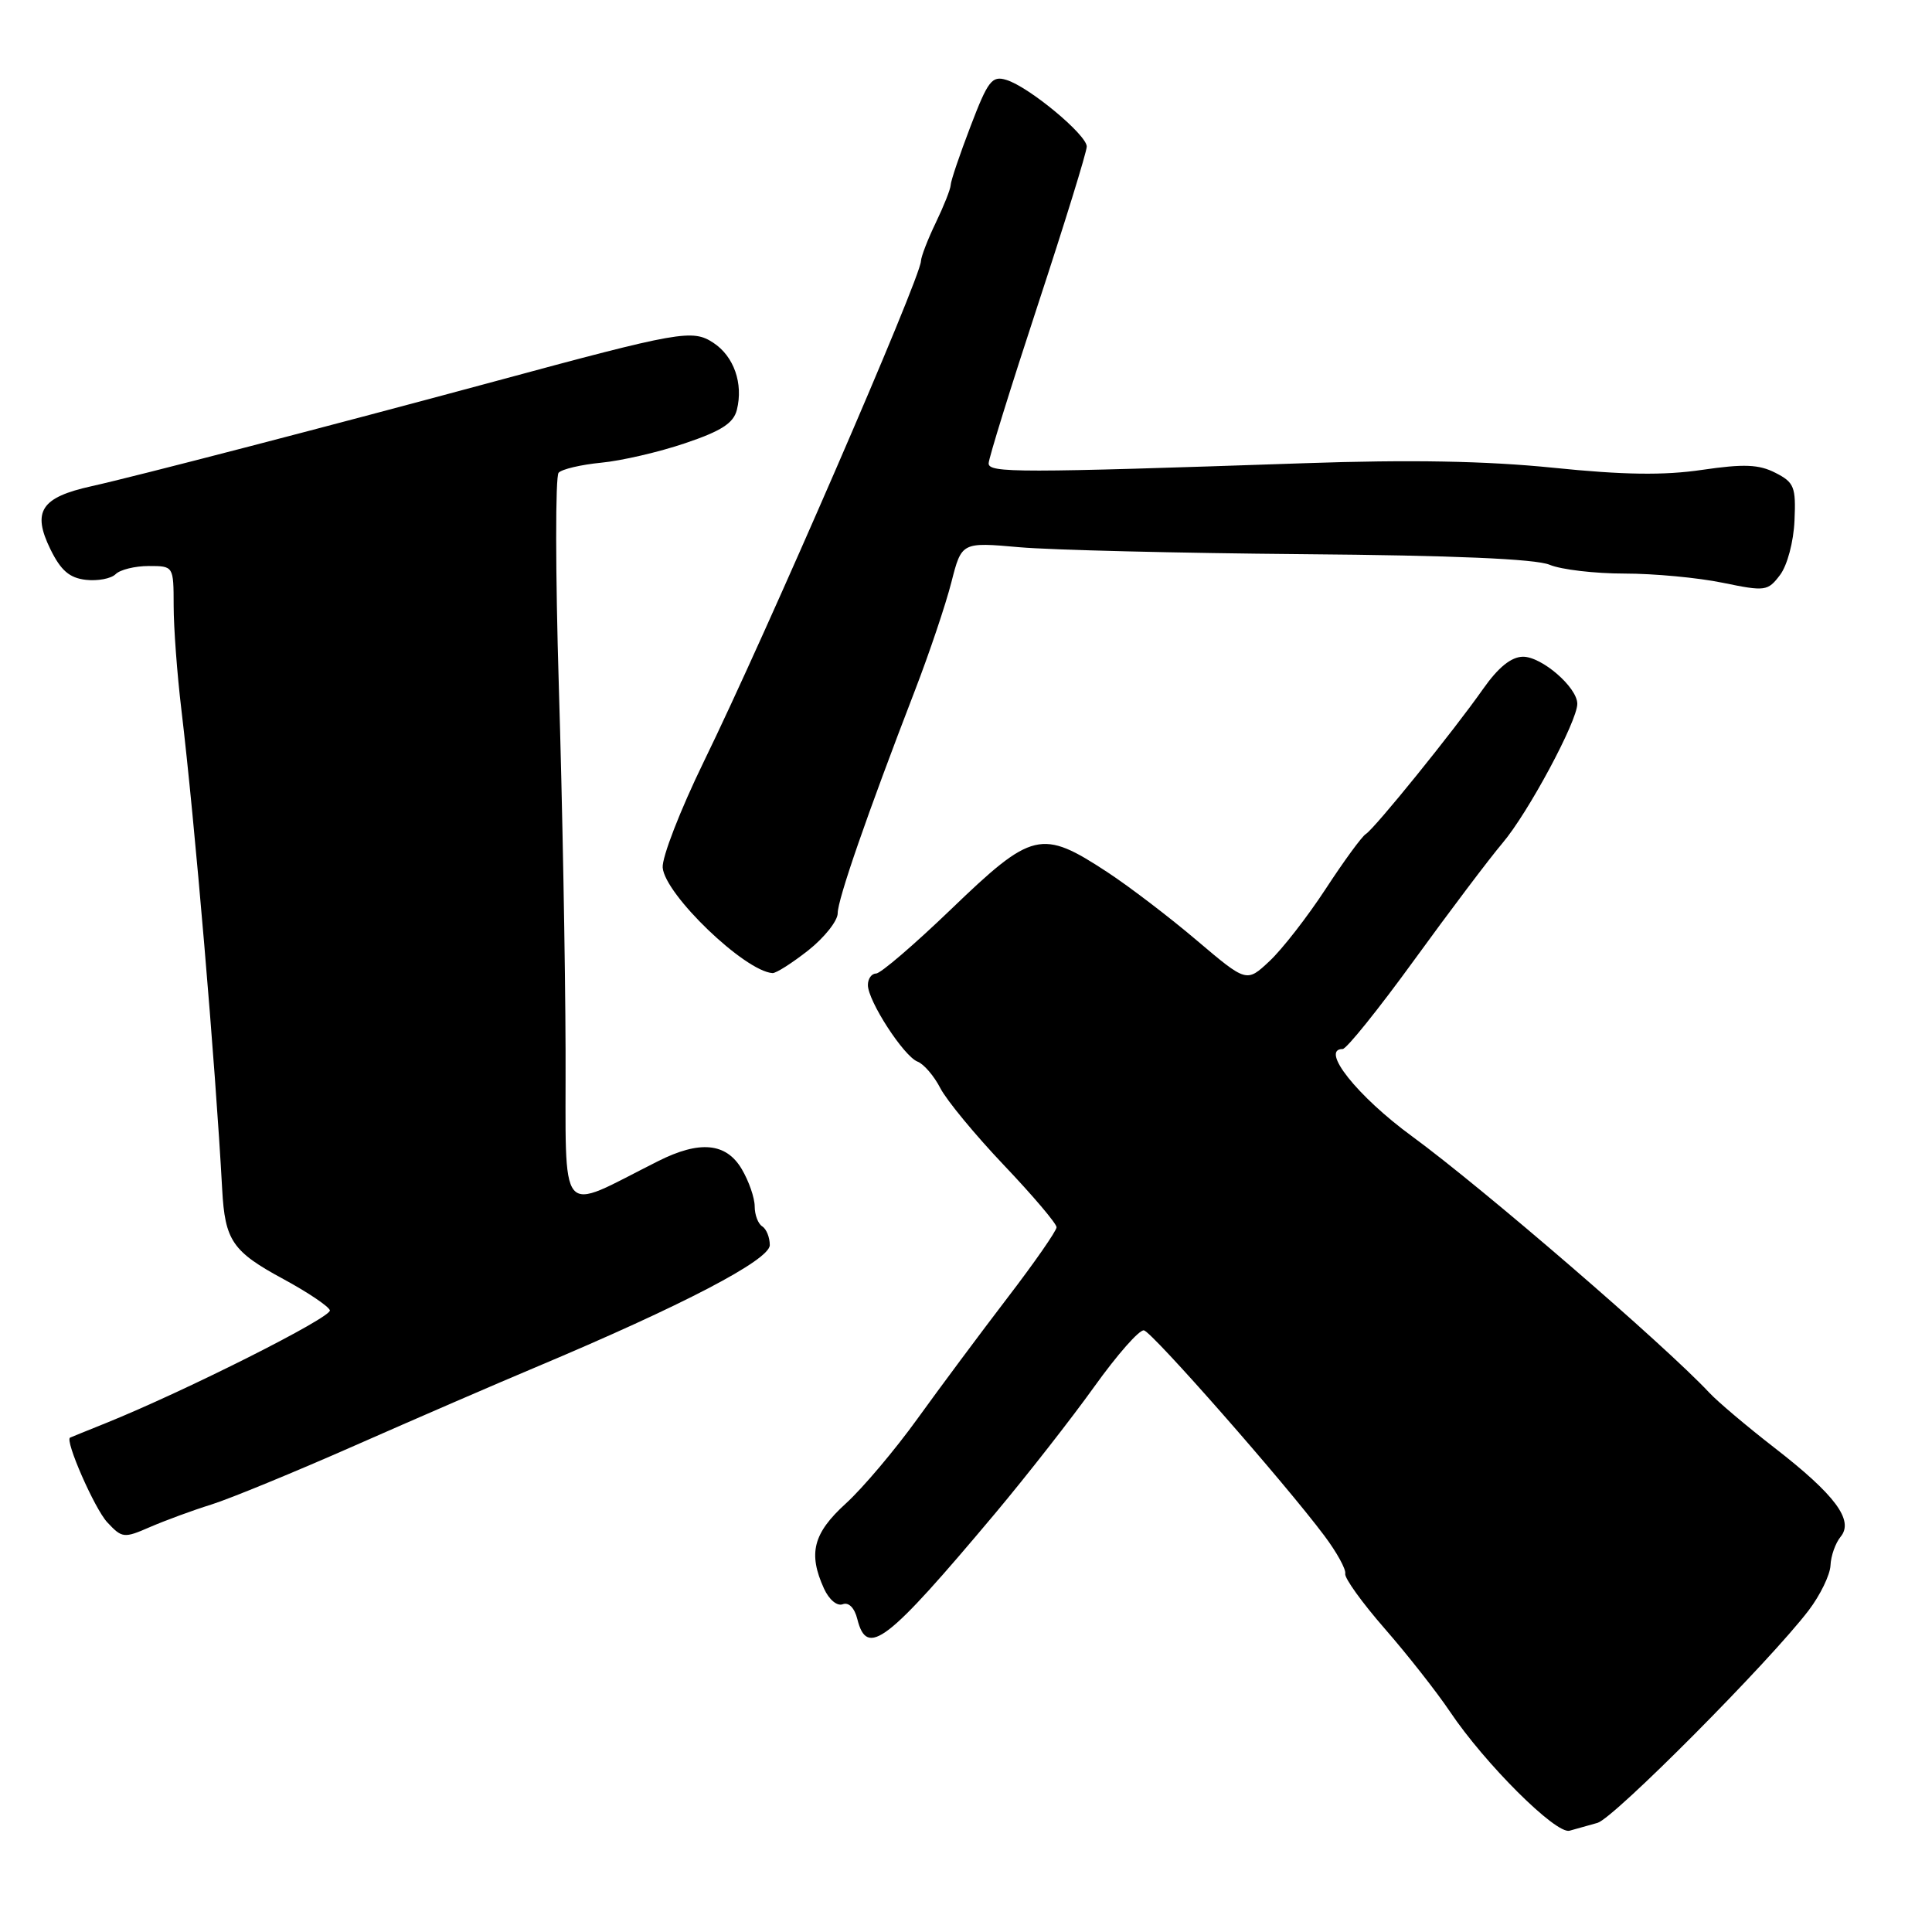 <?xml version="1.0" encoding="UTF-8" standalone="no"?>
<!DOCTYPE svg PUBLIC "-//W3C//DTD SVG 1.1//EN" "http://www.w3.org/Graphics/SVG/1.1/DTD/svg11.dtd" >
<svg xmlns="http://www.w3.org/2000/svg" xmlns:xlink="http://www.w3.org/1999/xlink" version="1.1" viewBox="0 0 256 256">
 <g >
 <path fill="currentColor"
d=" M 211.68 241.54 C 213.87 240.91 234.48 220.17 239.66 213.38 C 241.19 211.37 242.49 208.69 242.55 207.43 C 242.60 206.16 243.21 204.46 243.89 203.63 C 245.69 201.46 243.18 198.08 235.13 191.84 C 231.48 189.01 227.60 185.73 226.50 184.55 C 220.56 178.20 196.54 157.48 187.12 150.58 C 179.84 145.26 174.87 139.00 177.91 139.00 C 178.42 139.00 182.67 133.71 187.36 127.25 C 192.05 120.79 197.33 113.79 199.09 111.71 C 202.48 107.72 209.00 95.57 209.00 93.26 C 209.00 91.08 204.29 87.00 201.80 87.02 C 200.24 87.04 198.54 88.42 196.53 91.27 C 192.61 96.86 182.15 109.79 180.97 110.52 C 180.45 110.84 178.06 114.11 175.65 117.80 C 173.24 121.48 169.90 125.78 168.22 127.35 C 165.18 130.20 165.18 130.20 158.58 124.61 C 154.96 121.53 149.63 117.47 146.74 115.57 C 137.99 109.83 136.79 110.12 126.00 120.50 C 121.14 125.17 116.68 129.00 116.08 129.00 C 115.49 129.00 115.00 129.68 115.00 130.52 C 115.00 132.63 119.76 139.97 121.58 140.67 C 122.40 140.98 123.76 142.56 124.59 144.17 C 125.42 145.79 129.23 150.40 133.05 154.42 C 136.87 158.44 140.00 162.13 140.00 162.62 C 139.99 163.10 137.06 167.32 133.47 172.00 C 129.89 176.68 124.53 183.88 121.56 188.00 C 118.59 192.12 114.33 197.17 112.08 199.22 C 107.74 203.17 107.06 205.83 109.18 210.49 C 109.85 211.96 110.92 212.86 111.67 212.57 C 112.46 212.27 113.23 213.05 113.60 214.54 C 114.89 219.67 117.44 217.71 131.89 200.50 C 136.07 195.51 141.97 187.97 145.00 183.74 C 148.03 179.51 150.98 176.15 151.58 176.28 C 152.69 176.51 170.24 196.48 175.49 203.50 C 177.14 205.70 178.38 207.96 178.25 208.52 C 178.12 209.08 180.48 212.36 183.49 215.81 C 186.50 219.26 190.38 224.20 192.12 226.79 C 196.75 233.69 206.16 243.07 207.97 242.58 C 208.81 242.35 210.48 241.88 211.68 241.54 Z  M 28.00 199.36 C 30.48 198.58 39.02 195.07 47.00 191.55 C 54.98 188.03 65.78 183.35 71.00 181.16 C 90.46 172.97 102.00 166.95 102.00 164.98 C 102.00 163.96 101.55 162.84 101.00 162.50 C 100.45 162.16 100.00 160.97 100.00 159.85 C 100.00 158.73 99.23 156.50 98.28 154.90 C 96.22 151.42 92.72 151.08 87.20 153.86 C 73.71 160.62 75.01 162.18 74.94 139.17 C 74.91 127.80 74.51 106.12 74.05 91.00 C 73.59 75.88 73.58 63.11 74.02 62.64 C 74.46 62.16 77.00 61.57 79.66 61.31 C 82.32 61.06 87.33 59.90 90.78 58.73 C 95.59 57.11 97.20 56.07 97.64 54.30 C 98.51 50.82 97.25 47.21 94.52 45.42 C 91.75 43.60 90.11 43.89 65.50 50.55 C 44.24 56.30 17.88 63.15 12.15 64.42 C 5.44 65.90 4.22 67.75 6.68 72.78 C 8.06 75.59 9.20 76.58 11.37 76.83 C 12.95 77.01 14.73 76.67 15.32 76.08 C 15.91 75.49 17.88 75.00 19.70 75.00 C 23.00 75.00 23.00 75.00 23.01 80.25 C 23.01 83.14 23.47 89.33 24.03 94.00 C 25.81 108.89 28.54 141.01 29.44 157.59 C 29.81 164.40 30.79 165.83 37.58 169.50 C 40.77 171.23 43.53 173.08 43.71 173.62 C 44.01 174.53 24.60 184.30 14.00 188.58 C 11.52 189.58 9.41 190.43 9.29 190.49 C 8.55 190.82 12.53 199.91 14.21 201.71 C 16.18 203.82 16.42 203.85 19.88 202.34 C 21.87 201.48 25.52 200.13 28.00 199.36 Z  M 107.11 125.92 C 109.25 124.22 111.00 122.01 111.00 121.01 C 111.00 119.17 114.86 108.03 121.23 91.50 C 123.14 86.55 125.31 80.10 126.06 77.16 C 127.42 71.83 127.42 71.83 135.08 72.51 C 139.30 72.88 156.19 73.29 172.62 73.43 C 192.57 73.59 203.44 74.06 205.32 74.83 C 206.86 75.48 211.34 76.00 215.25 76.00 C 219.17 76.00 225.03 76.55 228.27 77.22 C 233.92 78.38 234.23 78.34 235.87 76.18 C 236.83 74.90 237.66 71.78 237.78 68.99 C 237.98 64.51 237.74 63.92 235.25 62.65 C 233.06 61.53 231.09 61.45 225.54 62.26 C 220.47 63.01 215.11 62.93 205.82 61.98 C 196.94 61.08 186.92 60.89 172.79 61.38 C 134.91 62.67 131.00 62.68 131.00 61.40 C 131.00 60.75 133.93 51.32 137.50 40.46 C 141.07 29.60 144.00 20.13 144.00 19.42 C 144.00 17.86 136.34 11.50 133.35 10.59 C 131.44 10.00 130.91 10.69 128.60 16.74 C 127.17 20.48 125.98 23.98 125.97 24.52 C 125.95 25.06 125.06 27.30 124.00 29.50 C 122.94 31.70 122.05 34.00 122.03 34.60 C 121.96 36.88 101.51 84.02 93.22 101.00 C 90.14 107.33 87.70 113.61 87.81 114.96 C 88.10 118.53 98.67 128.69 102.36 128.94 C 102.83 128.97 104.96 127.61 107.11 125.92 Z "/>
</g>
</svg>